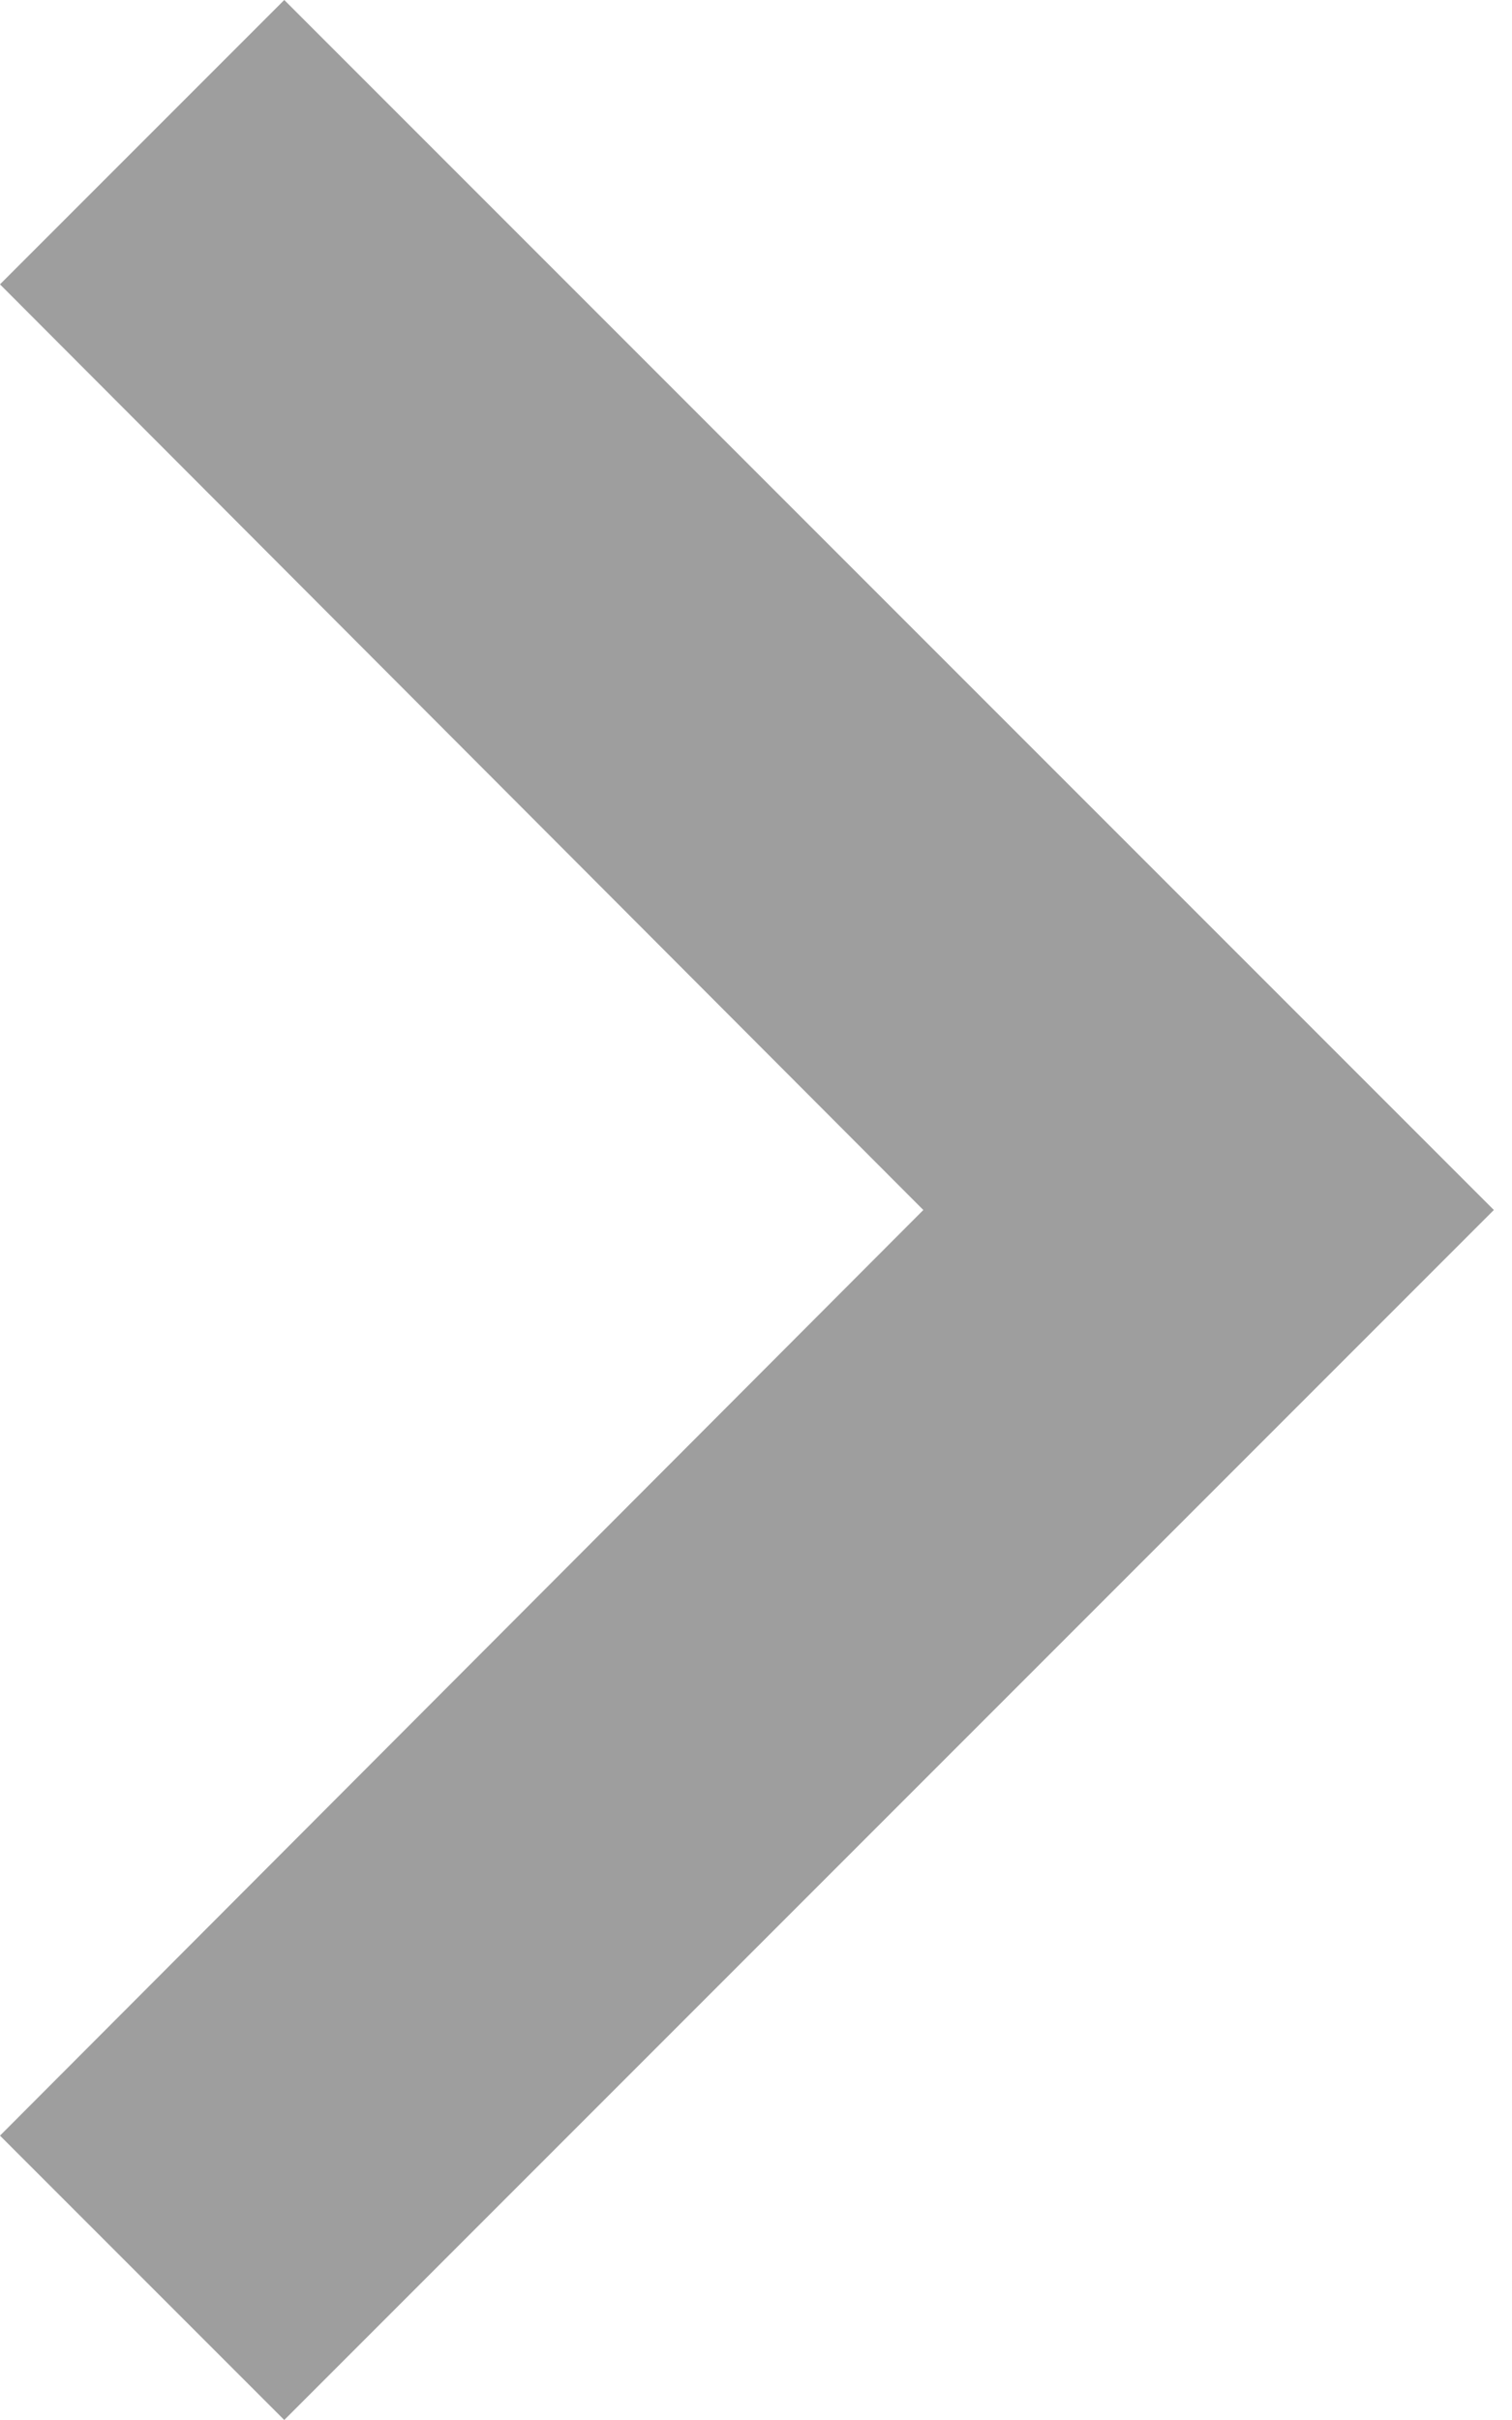 <?xml version="1.0" encoding="UTF-8"?>
<svg width="15px" height="24px" viewBox="0 0 15 24" version="1.1" xmlns="http://www.w3.org/2000/svg" xmlns:xlink="http://www.w3.org/1999/xlink">
    <!-- Generator: sketchtool 51.3 (57544) - http://www.bohemiancoding.com/sketch -->
    <title>18AED89C-43A5-4364-A83F-7C01E2A37894</title>
    <desc>Created with sketchtool.</desc>
    <defs></defs>
    <g id="•-Dashboard-/-Feed" stroke="none" stroke-width="1" fill="none" fill-rule="evenodd">
        <g id="Onboarding-09-Post-Examples" transform="translate(-1016, -384)" fill="#9E9E9E" fill-rule="nonzero">
            <g id="E2" transform="translate(320, 52)">
                <g id="ic_right" transform="translate(688, 328)">
                    <polygon id="Shape" points="8 25.18 17.16 16 8 6.82 10.82 4 22.82 16 10.82 28"></polygon>
                </g>
            </g>
        </g>
    </g>
</svg>
